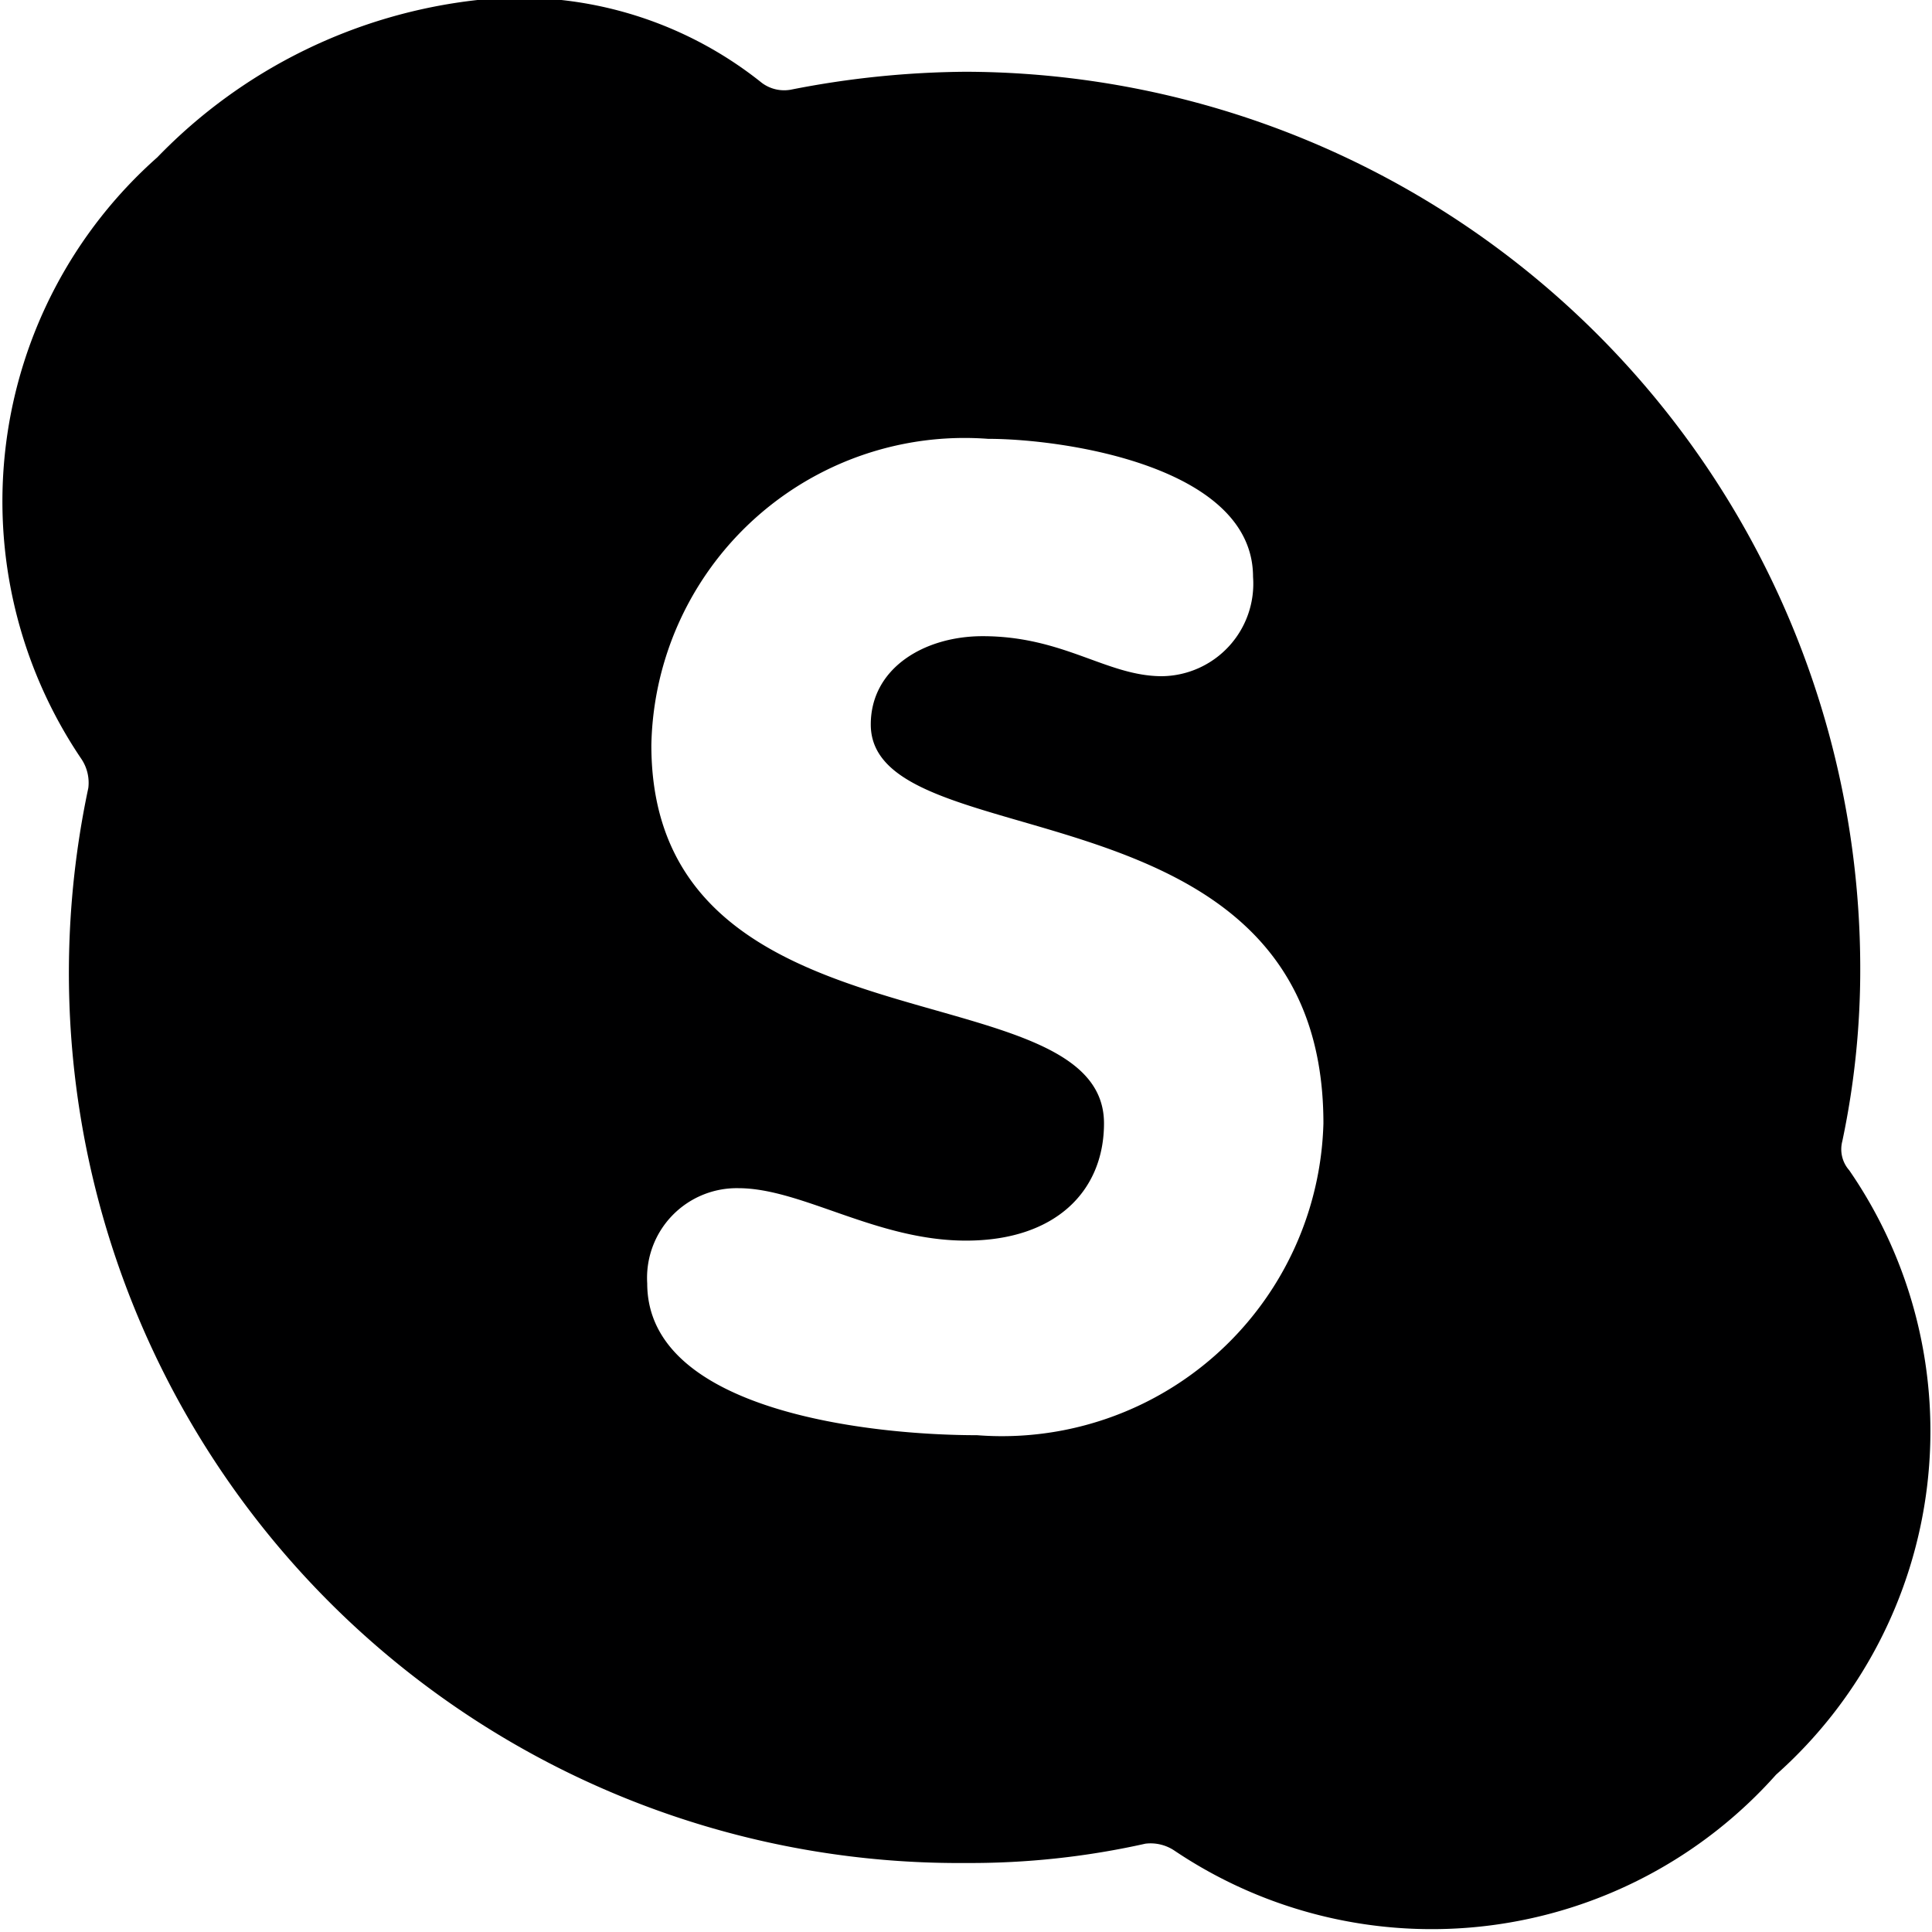 <svg xmlns="http://www.w3.org/2000/svg" viewBox="0 0 14 14">
  <path d="M13.4,8.48a.23.23,0,0,1-.05-.21A6,6,0,0,0,13.48,7,6.5,6.5,0,0,0,7,.52,6.74,6.74,0,0,0,5.73.65.27.27,0,0,1,5.52.6,2.81,2.81,0,0,0,3.46,0,3.81,3.81,0,0,0,1.14,1.14,3.33,3.33,0,0,0,.59,5.5a.31.31,0,0,1,.05.21A6.45,6.45,0,0,0,7,13.5a5.81,5.81,0,0,0,1.3-.14.31.31,0,0,1,.21.05,3.34,3.34,0,0,0,4.36-.55A3.33,3.33,0,0,0,13.4,8.48ZM7.08,10.4c-.76,0-2.39-.17-2.39-1.1a.65.65,0,0,1,.66-.69c.46,0,1,.38,1.65.38s1-.36,1-.85C8,7,4.72,7.68,4.72,5.4A2.27,2.27,0,0,1,7.16,3.18c.55,0,1.92.2,1.92,1a.67.67,0,0,1-.66.72c-.4,0-.71-.29-1.3-.29-.42,0-.81.23-.81.64,0,1,3.28.36,3.28,2.89A2.33,2.33,0,0,1,7.08,10.4Z" style="fill: #000001"/>
</svg>
